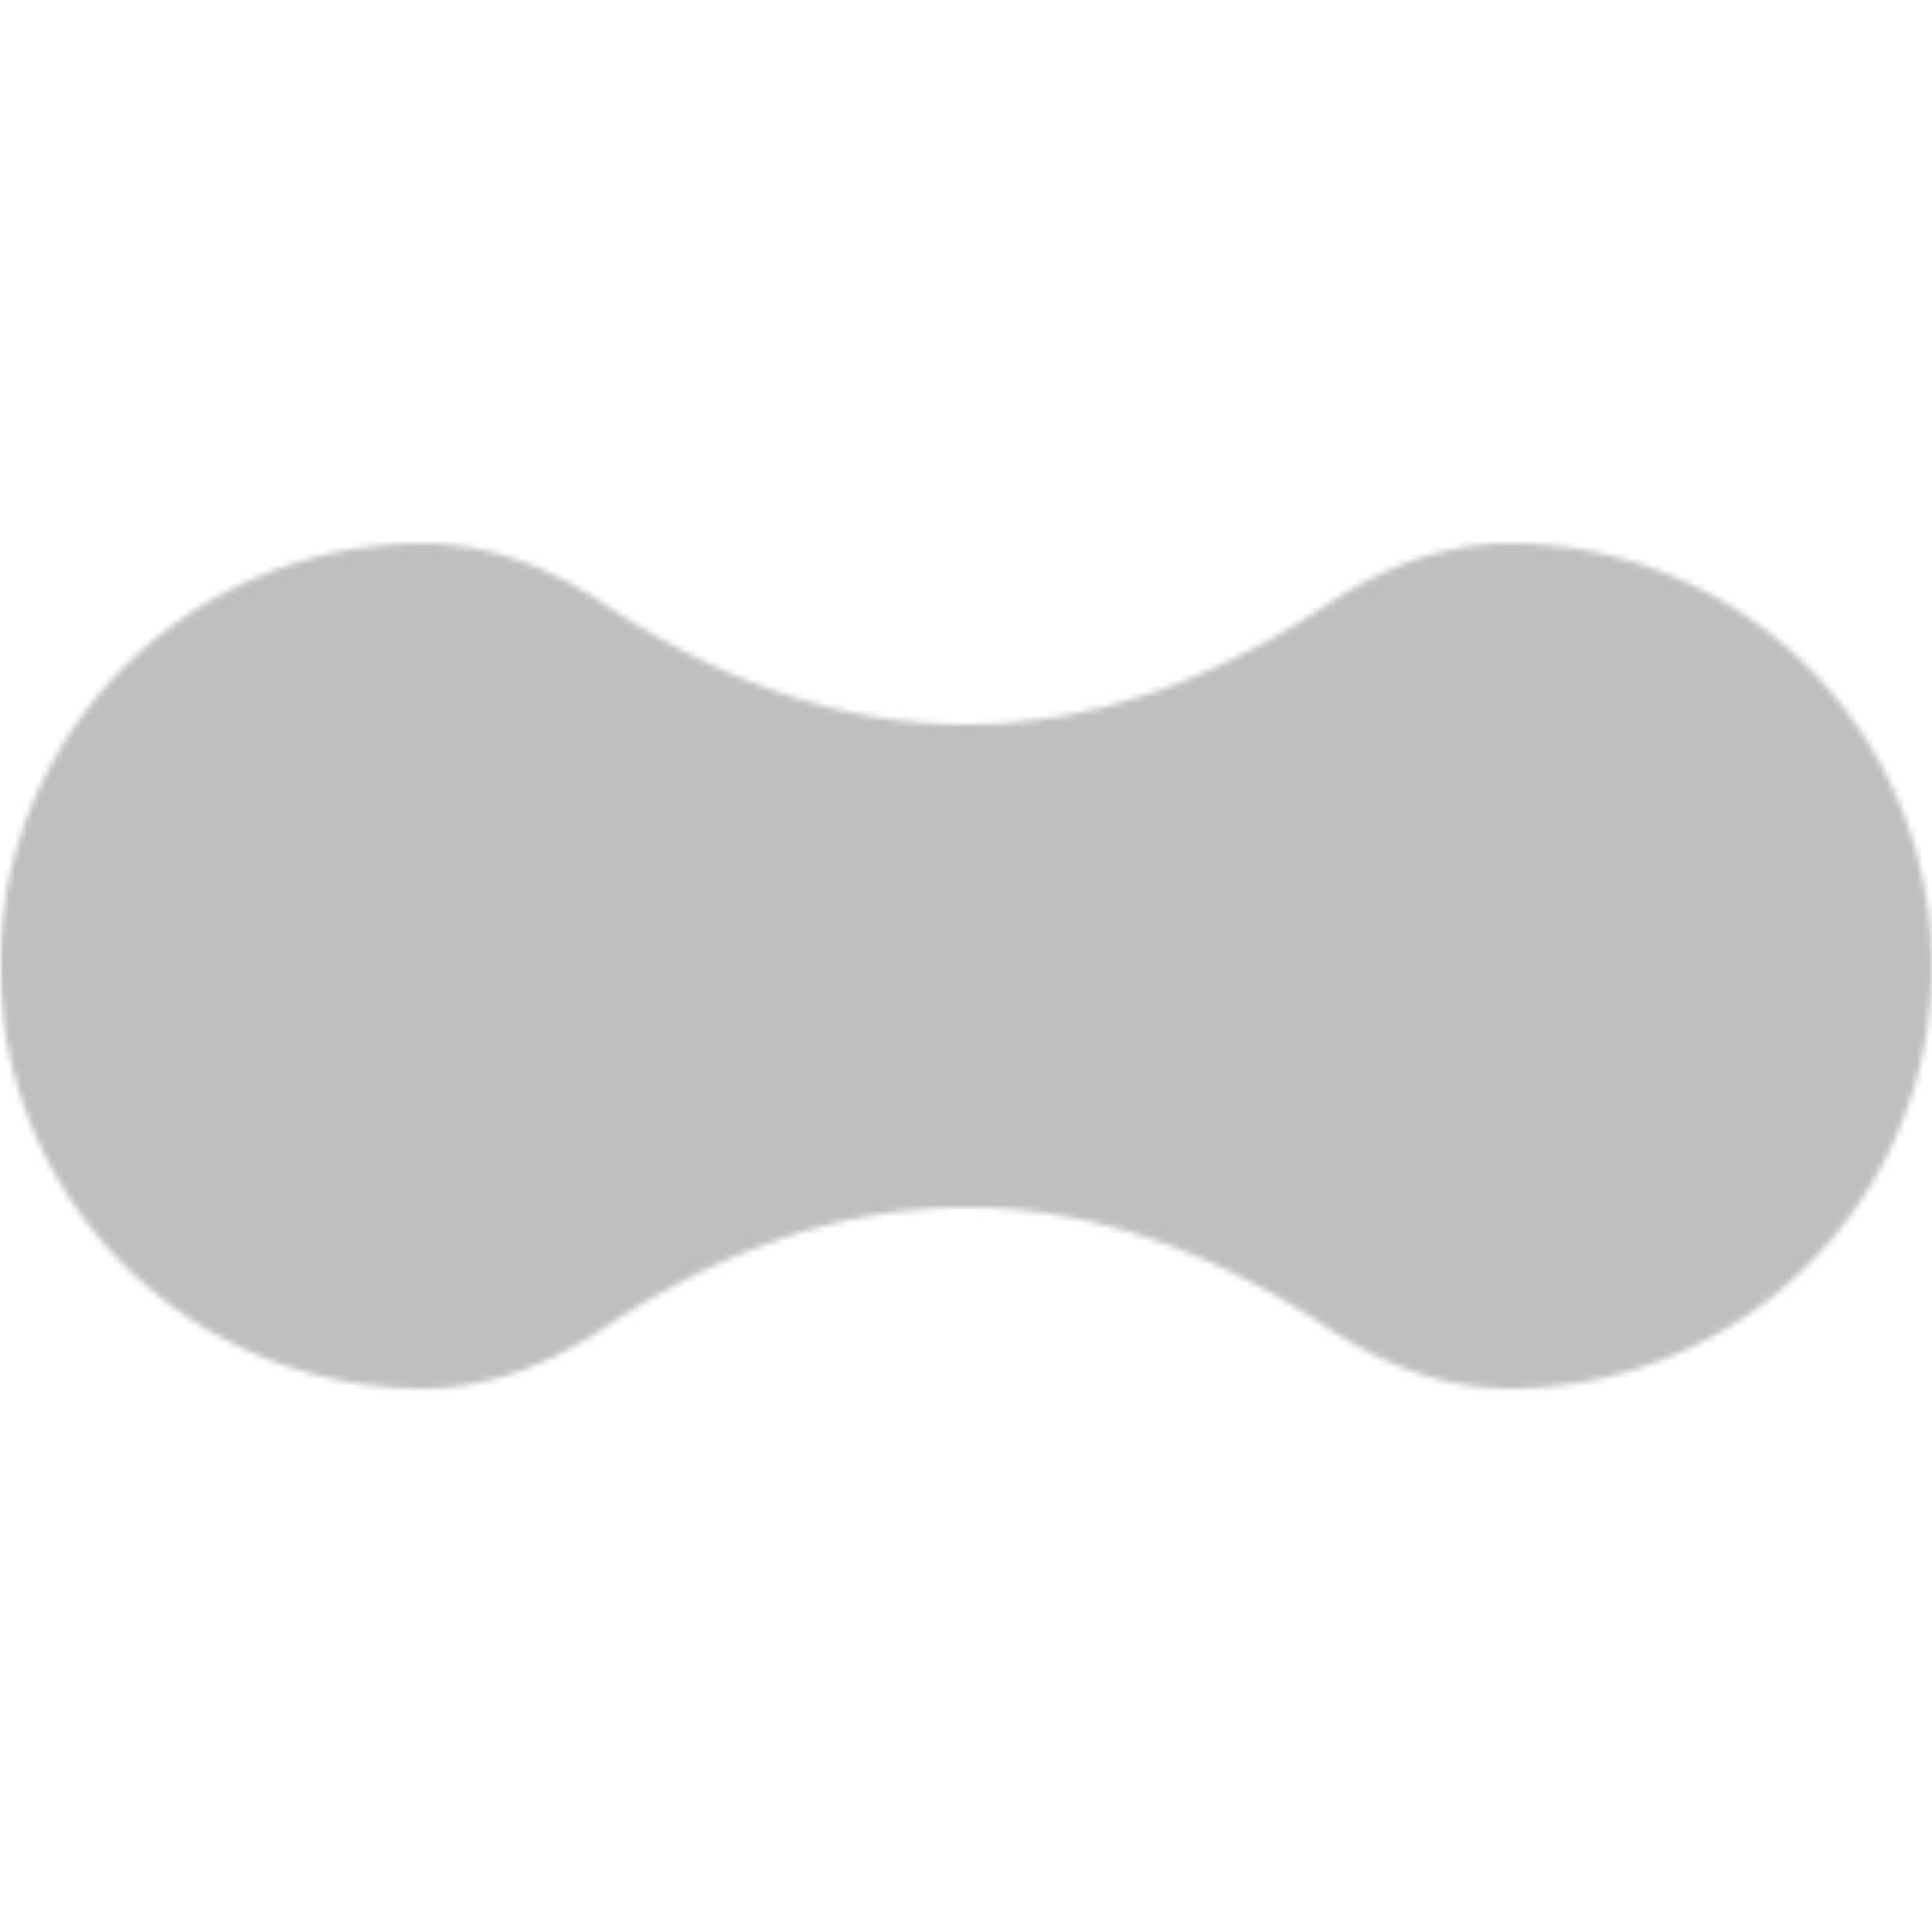 <svg xmlns="http://www.w3.org/2000/svg" width="320" height="320"><defs><mask id="a"><path fill="#fff" d="M160 120q-30 0-60-20-15-10-30-10a70 70 0 00-70 70 70 70 0 0070 70q15 0 30-10 30-20 60-20t60 20q15 10 30 10a70 70 0 0070-70 70 70 0 00-70-70q-15 0-30 10-30 20-60 20"/></mask><mask id="b"><path fill="#fff" d="M0 0h320v320H0z"/><path fill="none" stroke="#000" stroke-width="50" d="M10 80c-70 100 20 160 90 120l120-80c70-40 160 20 90 120"/></mask></defs><g mask="url(#a)"><path fill="#bfbfbf" mask="url(#b)" d="M0 0h320v320H0z"/><path fill="none" stroke="#bfbfbf" stroke-width="20" d="M10 80c-70 100 20 160 90 120l120-80c70-40 160 20 90 120"/></g></svg>